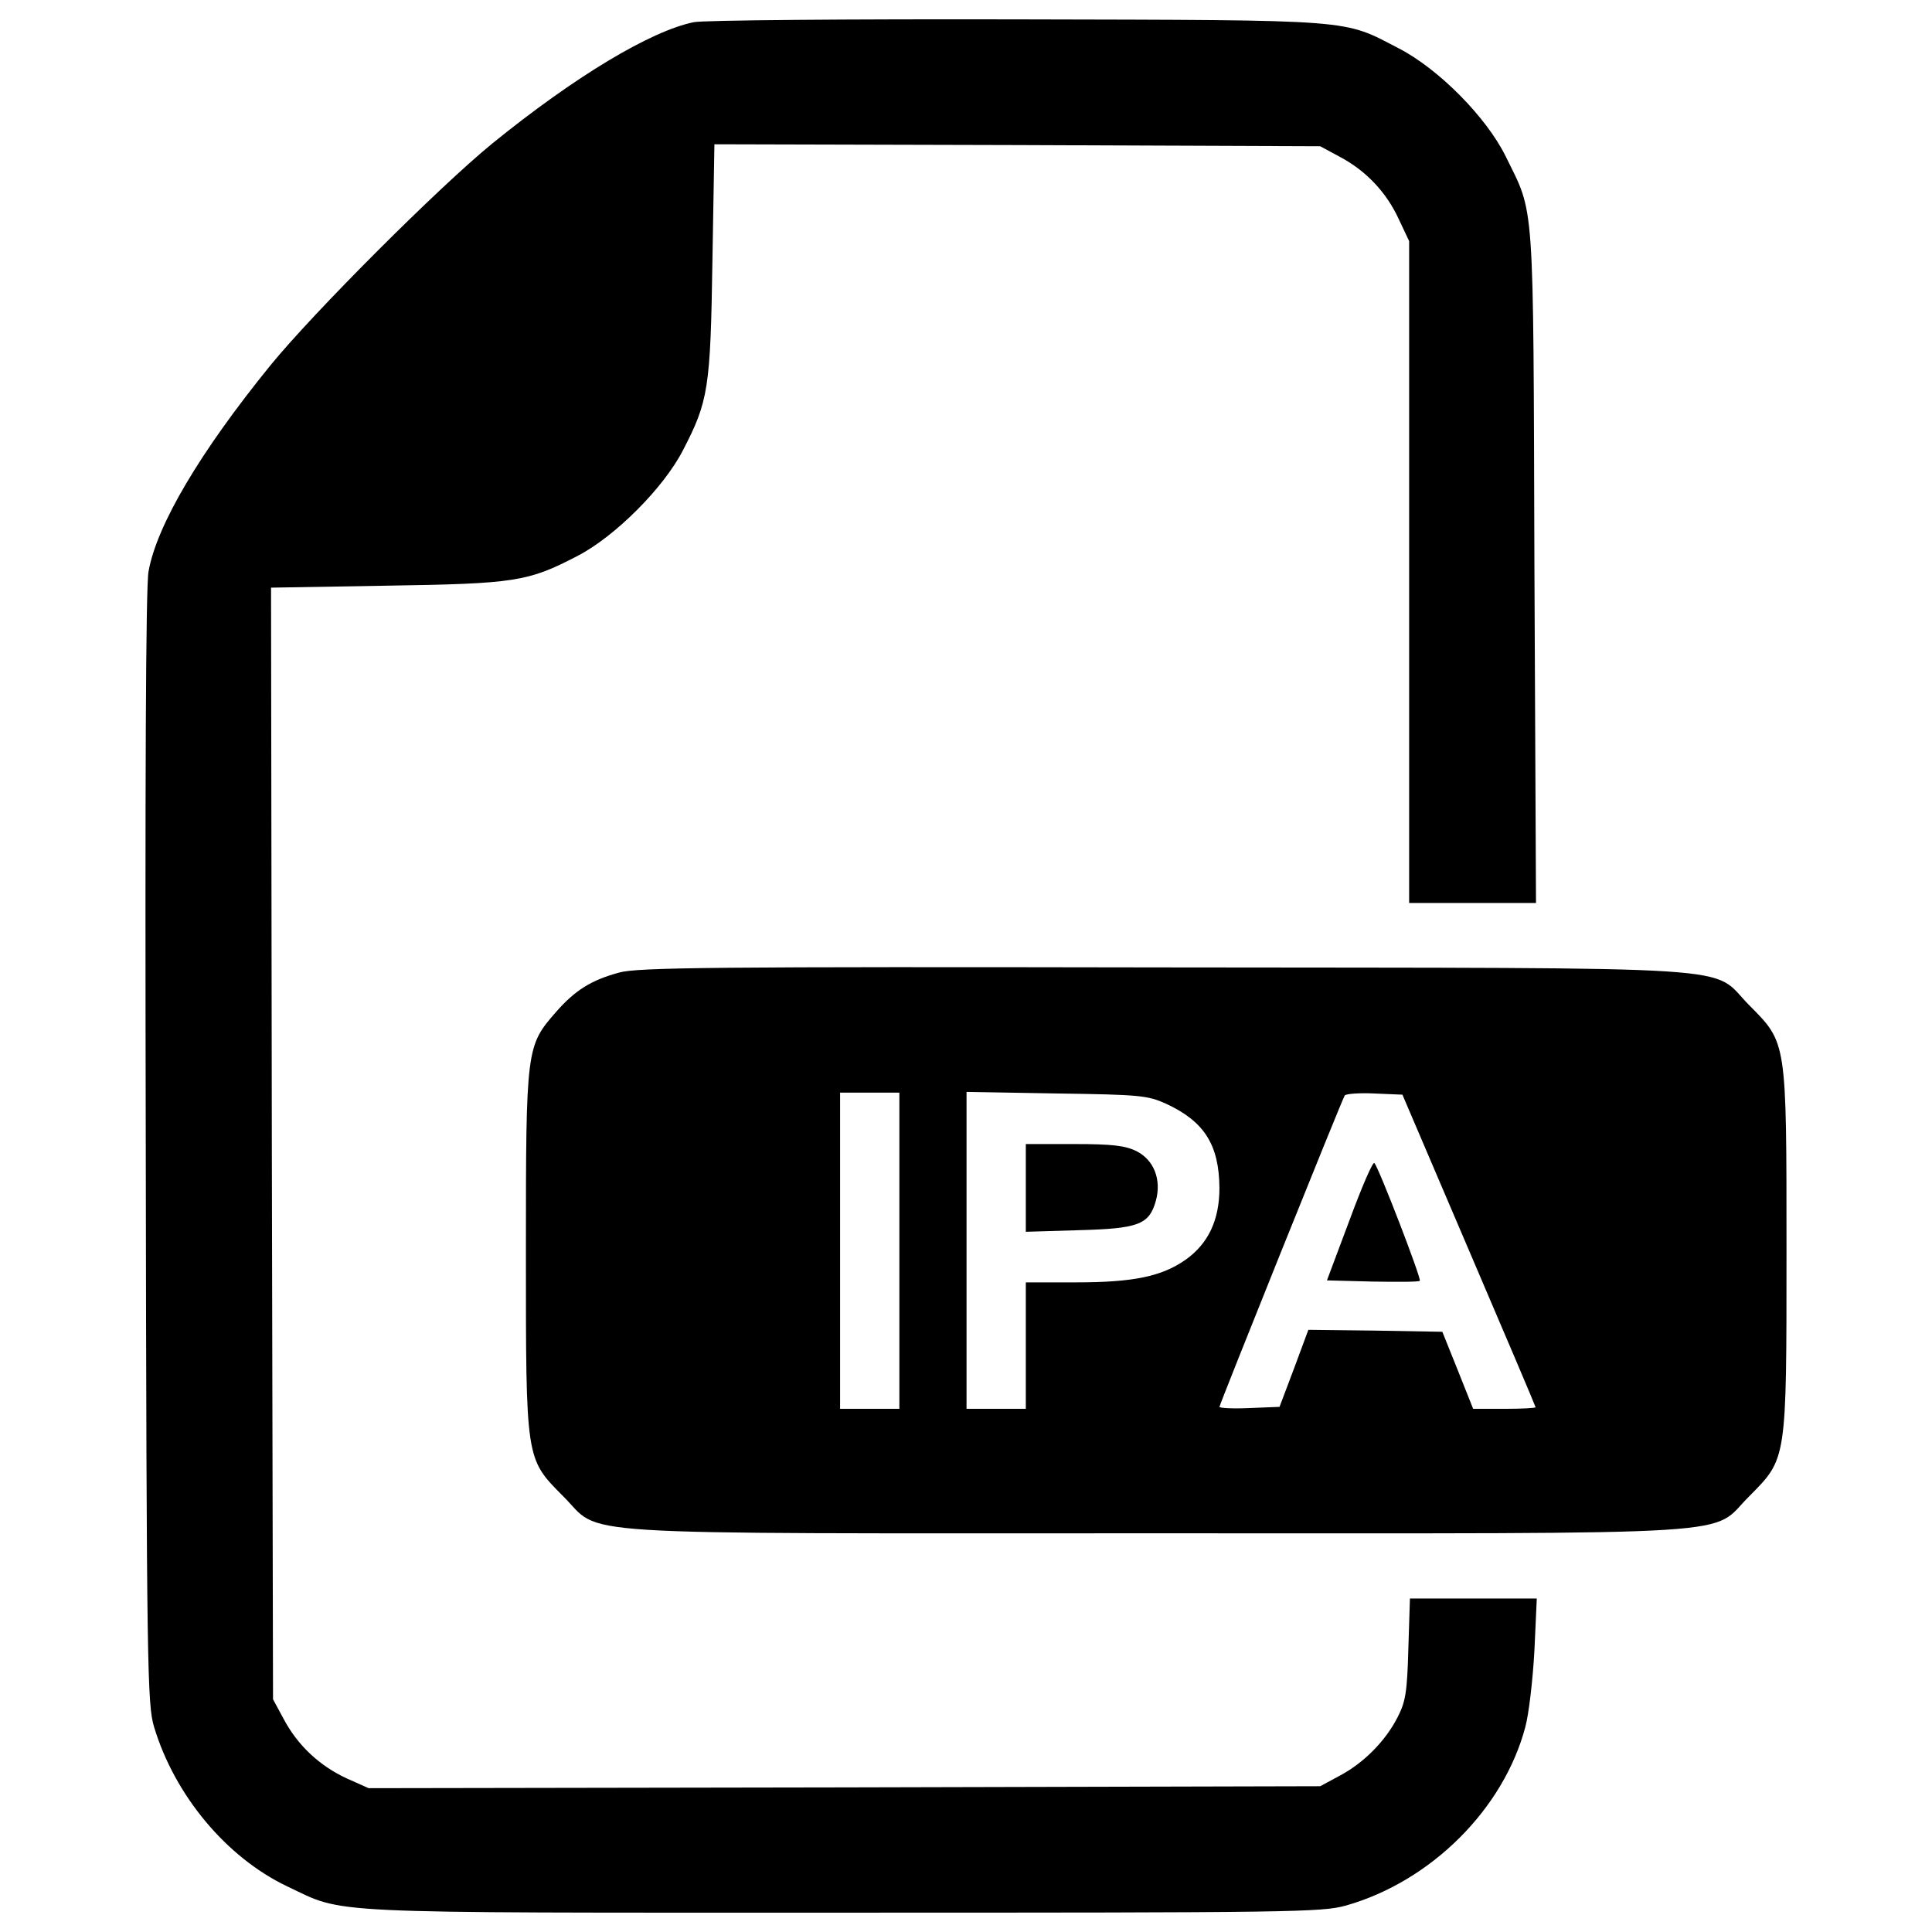 <?xml version="1.0" encoding="utf-8"?>
<!-- Svg Vector Icons : http://www.onlinewebfonts.com/icon -->
<!DOCTYPE svg PUBLIC "-//W3C//DTD SVG 1.1//EN" "http://www.w3.org/Graphics/SVG/1.1/DTD/svg11.dtd">
<svg version="1.1" xmlns="http://www.w3.org/2000/svg" xmlns:xlink="http://www.w3.org/1999/xlink" x="0px" y="0px" viewBox="0 0 1000 1000" enable-background="new 0 0 1000 1000" xml:space="preserve">
<g><g transform="translate(0,511) scale(0.1,-0.1)"><path d="M3591.5,4995.3c-222.9-45-617.7-282.3-1043.2-627.9c-276.1-225-924.5-873.4-1149.5-1149.5c-362-445.9-587-824.3-630-1065.7c-14.3-77.7-18.4-1075.9-14.3-2986.3c4.1-2697.9,8.2-2879.9,43-2994.5c106.4-353.8,374.3-675,687.3-824.3c306.8-145.2,135-137,2873.8-137c2337.9,0,2483.1,2,2607.9,36.8c439.8,124.8,816.1,499.1,928.6,924.5c18.4,67.5,38.8,245.4,47,394.8l12.3,270h-327.3h-329.3l-8.2-259.8c-6.1-225-14.3-274.1-55.2-353.9c-63.4-124.8-175.9-237.2-298.6-302.7l-102.3-55.2l-2462.7-6.1l-2462.7-4.1l-114.5,51.1c-141.1,65.5-253.6,171.8-325.2,306.8l-55.2,102.3L1407-809.6l-4.1,2877.9l597.3,10.2c666.8,10.2,732.3,20.5,987.9,153.4c194.3,100.2,445.9,351.8,546.1,546.1c133,255.7,143.2,321.1,153.4,987.9l10.2,597.3l1568.8-4.1l1566.8-6.1l102.3-55.2c135-71.6,241.4-184.1,304.8-323.2l53.2-112.5v-1712v-1714h327.3h329.3l-8.2,1744.7c-6.1,1937,2,1812.2-149.3,2121.1c-100.2,202.5-345.7,450-550.2,556.4c-296.6,153.4-204.6,147.3-1973.8,151.4C4389.2,5011.7,3642.6,5005.5,3591.5,4995.3z"/><path d="M3204.9,76.1c-143.2-38.8-227-90-327.3-204.5c-153.4-175.9-155.5-184.1-155.5-1235.4c0-1090.2-2.1-1073.8,192.3-1270.2c210.7-208.6-65.4-192.3,3070.1-192.3c3135.6,0,2859.5-16.4,3070.1,192.3c194.3,196.4,192.3,180,192.3,1270.2S9249-290,9054.7-93.7C8844.1,117,9128.4,98.6,6025.5,102.7C3699.9,106.8,3299,102.7,3204.9,76.1z M4655.1-1363.9V-2182h-153.4h-153.4v818.2v818.2h153.4h153.4V-1363.9z M6035.7-603c198.4-92,274.1-212.7,276.1-435.7c0-165.7-57.3-288.4-175.9-372.2c-122.7-85.9-270-116.6-564.5-116.6h-261.8v-327.3V-2182h-153.4h-153.4v820.2v820.2l466.3-8.2C5902.8-555.9,5939.6-560,6035.7-603z M7602.5-1359.8c190.2-443.9,345.7-810,345.7-814.1s-71.6-8.2-161.6-8.2H7625l-79.8,200.4l-79.7,198.4l-347.7,6.1l-345.7,4.1l-73.6-198.4l-75.7-200.4l-155.5-6.1c-85.9-4.1-155.4,0-155.4,6.1c0,12.3,632,1585.2,648.4,1611.8c6.1,8.2,73.6,14.3,153.4,10.2l145.2-6.1L7602.5-1359.8z"/><path d="M5309.6-1038.7v-227l272,8.2c310.9,8.2,366.1,28.6,400.9,151.4c30.7,110.4-10.2,212.7-100.2,257.7c-57.3,28.6-124.7,36.8-321.1,36.8h-251.6V-1038.7z"/><path d="M6984.8-1206.4l-116.6-310.9l237.3-6.1c128.9-2.1,239.3-2.1,243.4,4.1c10.2,8.2-212.7,587-235.2,609.5C7105.5-901.6,7048.2-1034.6,6984.8-1206.4z"/></g></g>
</svg>